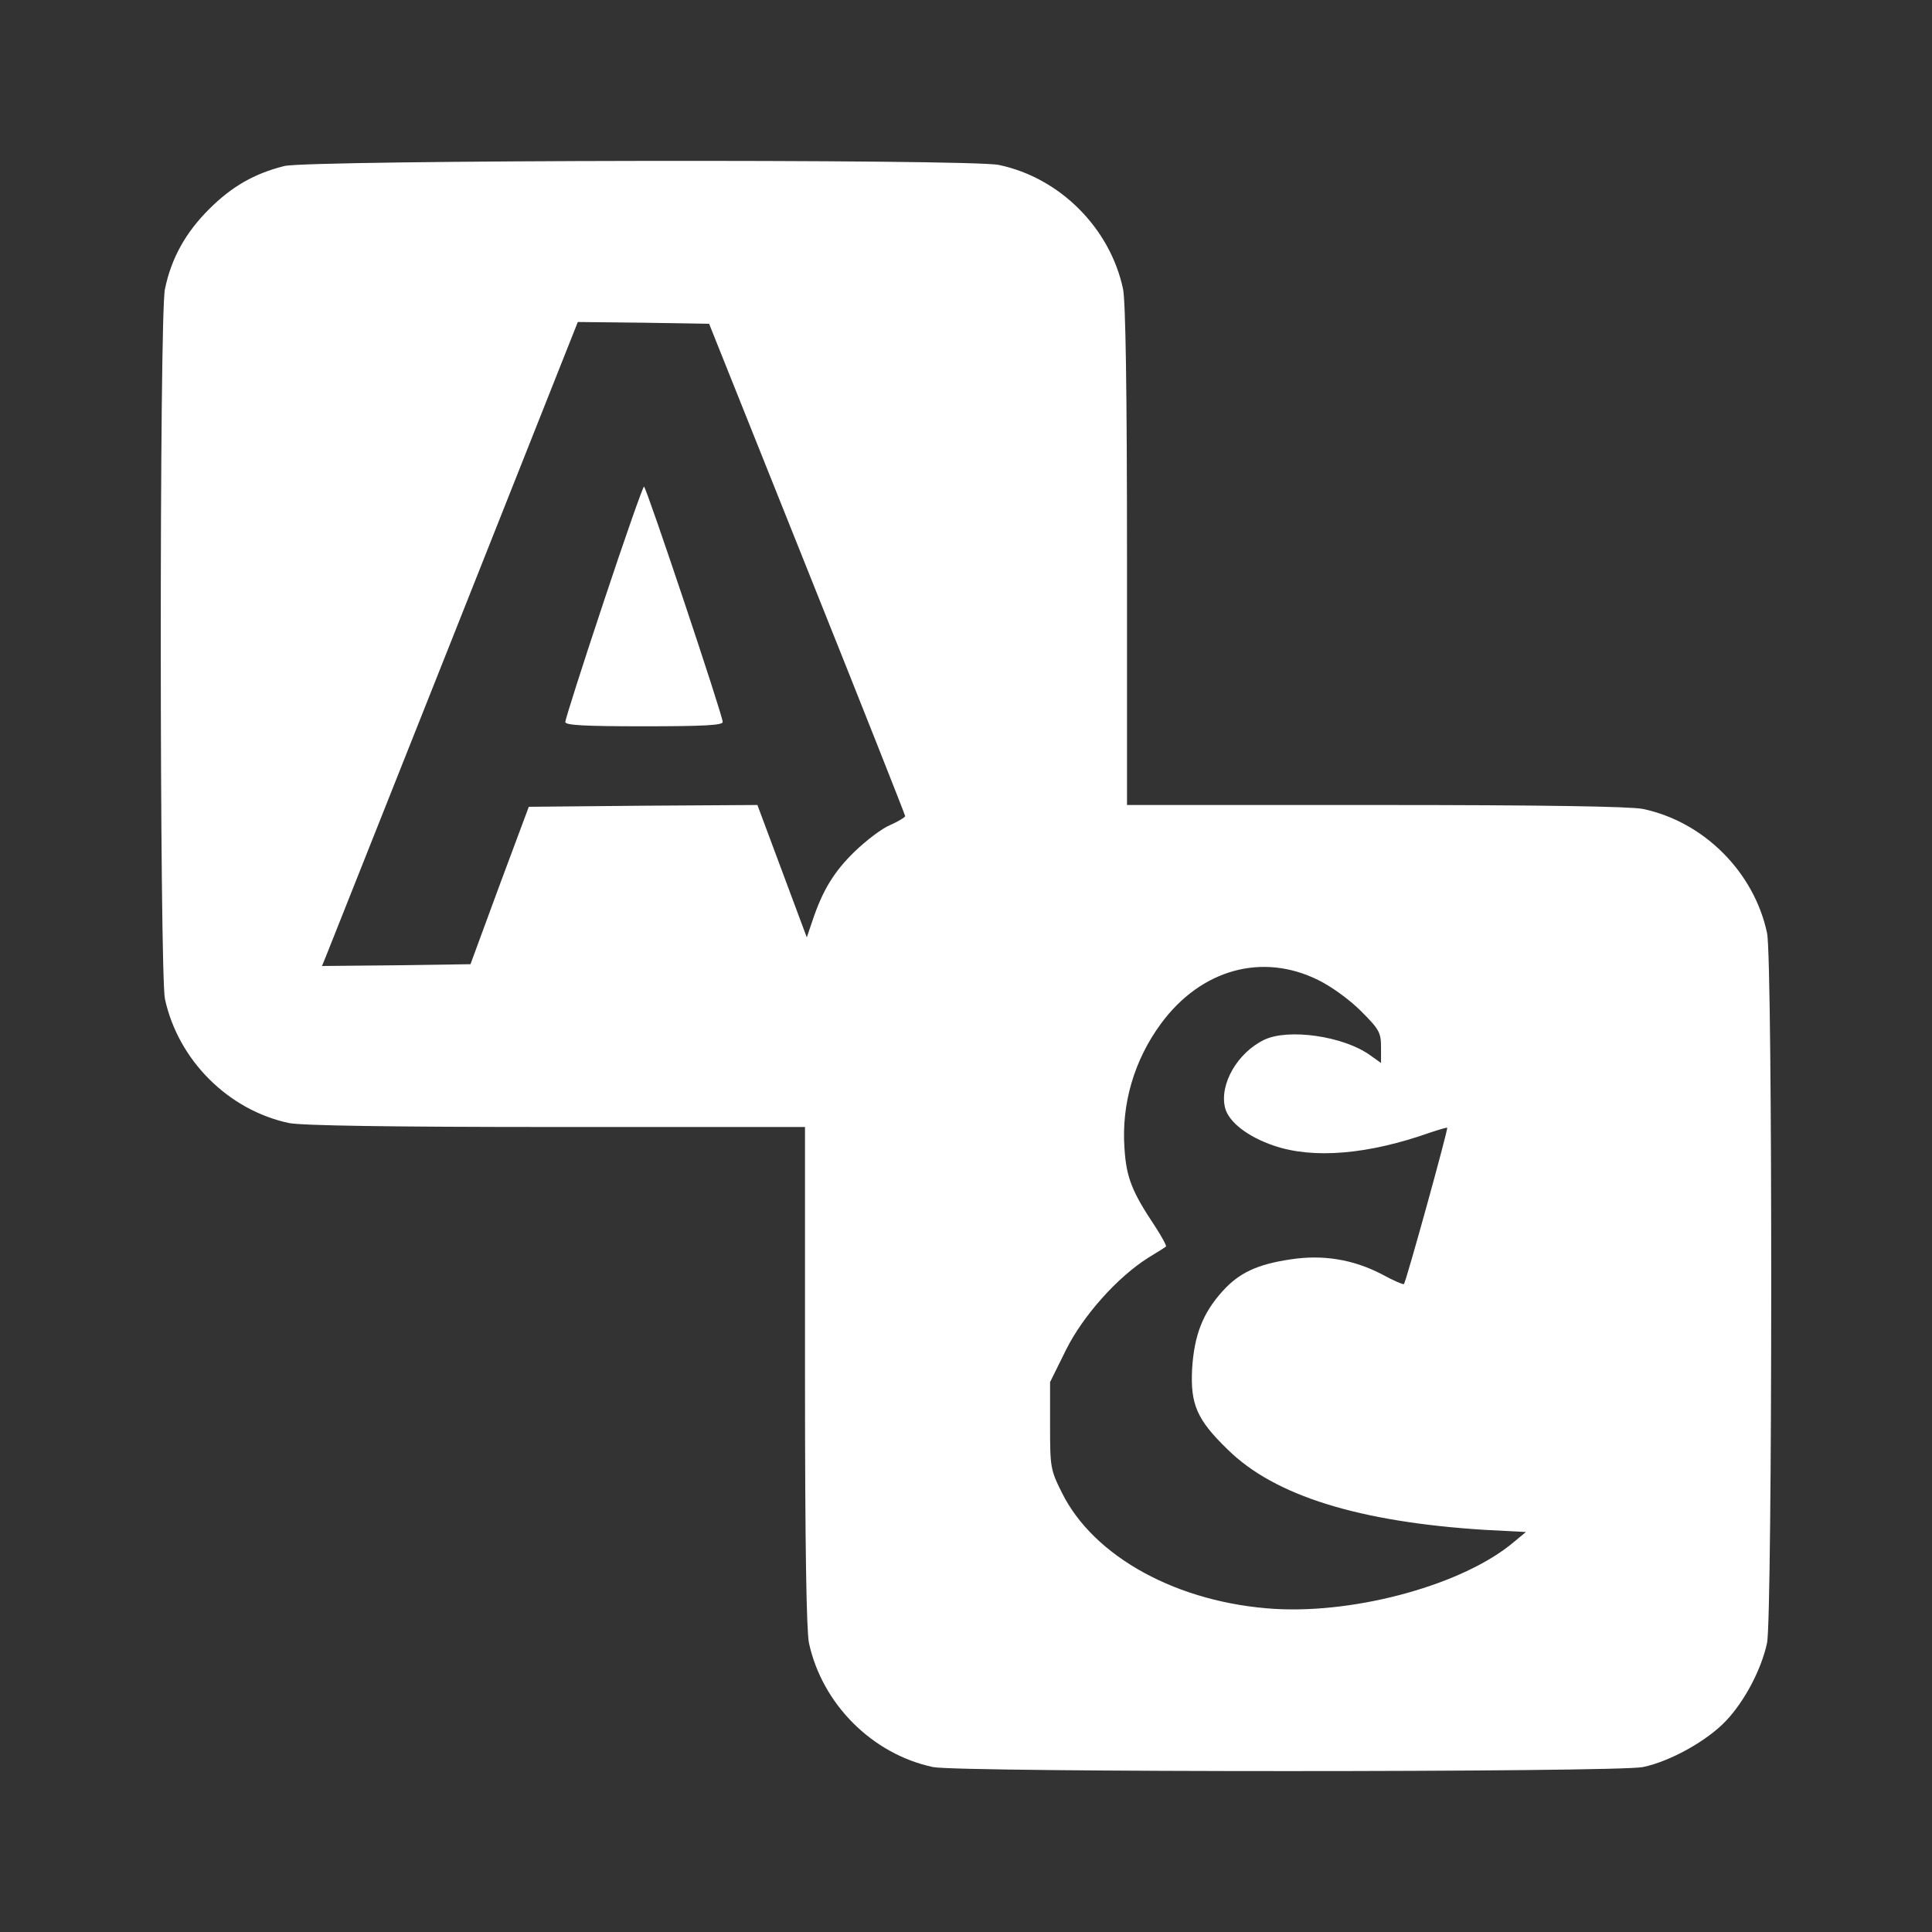 <?xml version="1.0" standalone="no"?>
<!DOCTYPE svg PUBLIC "-//W3C//DTD SVG 20010904//EN"
 "http://www.w3.org/TR/2001/REC-SVG-20010904/DTD/svg10.dtd">
<svg version="1.0" xmlns="http://www.w3.org/2000/svg"
 width="540pt" height="540pt" viewBox="0 0 540 540"
 preserveAspectRatio="xMidYMid meet">

<rect x="0" y="0" width="540" height="540" fill="#333333" stroke="none"/>

<g transform="translate(0,540) scale(0.1,-0.1)"
fill="white" stroke="none">
<path d="M795 4936 c-84 -21 -147 -57 -211 -121 -65 -65 -105 -136 -123 -223
-16 -75 -15 -1910 0 -1984 37 -171 177 -311 347 -347 36 -7 277 -11 747 -11
l695 0 0 -695 c0 -479 4 -710 11 -747 37 -171 177 -311 347 -347 74 -15 1910
-15 1984 0 77 16 180 74 232 129 53 56 99 144 115 218 15 74 16 1909 0 1984
-36 170 -176 311 -347 347 -36 7 -275 11 -747 11 l-695 0 0 695 c0 470 -4 711
-11 747 -36 170 -176 311 -347 347 -80 17 -1929 14 -1997 -3z m1461 -1126
c151 -377 274 -688 274 -691 0 -3 -19 -15 -42 -25 -24 -10 -68 -44 -99 -74
-58 -56 -90 -109 -118 -193 l-16 -47 -69 185 -69 185 -320 -2 -319 -3 -82
-220 -81 -220 -208 -3 -207 -2 13 32 c7 18 168 423 358 901 l344 867 183 -2
184 -3 274 -685z m1428 -1149 c37 -18 88 -55 120 -87 51 -51 56 -60 56 -101
l0 -44 -31 22 c-74 53 -227 75 -295 43 -75 -36 -126 -124 -110 -190 10 -40 63
-81 136 -106 111 -38 264 -25 439 37 24 8 45 14 46 13 3 -4 -115 -431 -121
-437 -2 -2 -30 10 -61 27 -80 42 -166 56 -256 42 -94 -14 -144 -38 -190 -89
-55 -61 -79 -122 -85 -217 -5 -99 13 -142 100 -226 131 -129 367 -202 718
-224 l115 -6 -35 -29 c-139 -117 -435 -199 -665 -186 -272 16 -508 145 -597
325 -32 64 -33 71 -33 188 l0 121 44 89 c48 97 145 205 231 259 25 15 47 29
49 31 2 2 -12 28 -31 57 -64 96 -80 136 -85 217 -9 124 27 247 102 349 112
152 283 199 439 122z"/>
<path d="M1687 3717 c-59 -177 -107 -328 -107 -335 0 -9 52 -12 220 -12 168 0
220 3 220 12 0 19 -214 658 -220 658 -3 0 -54 -145 -113 -323z"/>
</g>
</svg>
